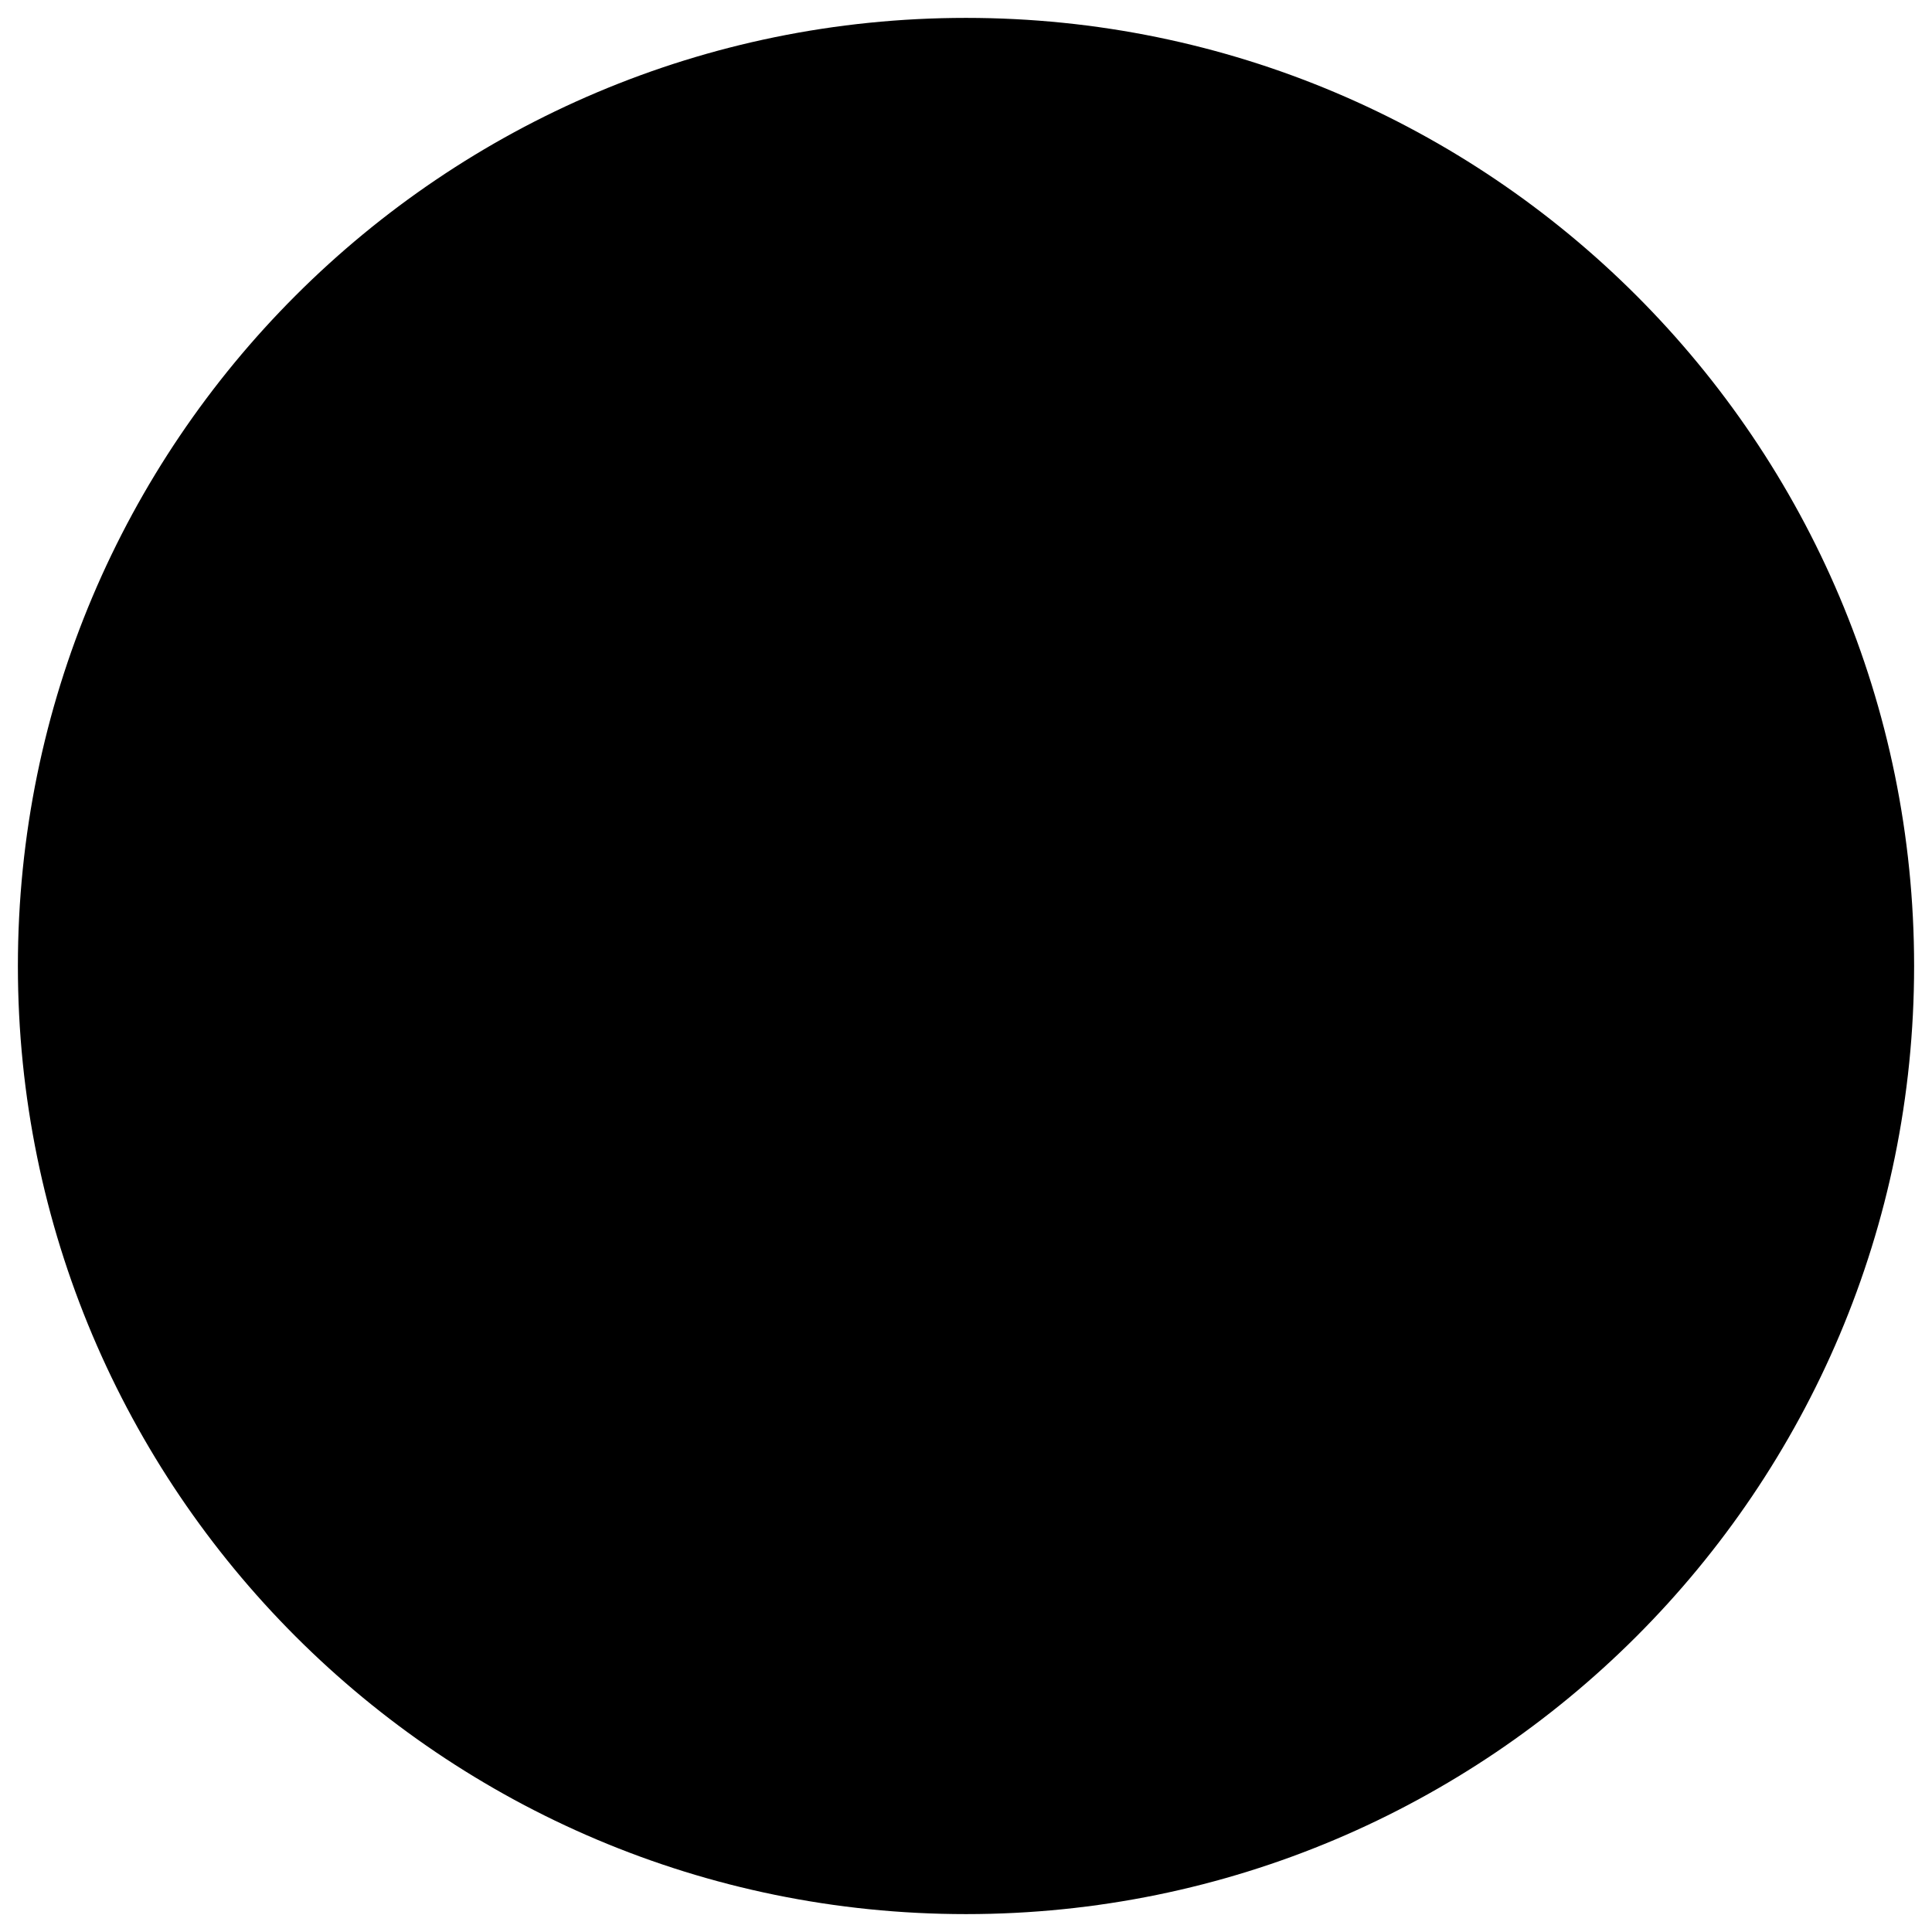 <svg xmlns="http://www.w3.org/2000/svg" width="27" height="27" viewBox="0 0 27 27">
  <defs>
    <path id="prefix__a" d="M17.5 13.75c0 2.761-2.239 5-5 5s-5-2.239-5-5h10z"/>
  </defs>
  <g fill="none" fill-rule="evenodd" transform="translate(1 1)">
    <path fill="currentColor" stroke="currentColor" stroke-linecap="round" stroke-linejoin="round" stroke-width="1.5" d="M25 12.5C25 19.404 19.404 25 12.5 25S0 19.404 0 12.5 5.596 0 12.5 0 25 5.596 25 12.5z"/>
    <path fill="currentColor" d="M9.643 7.679c0 .592-.48 1.071-1.072 1.071-.59 0-1.071-.48-1.071-1.071 0-.592.48-1.072 1.071-1.072.592 0 1.072.48 1.072 1.072zM17.5 7.679c0 .592-.48 1.071-1.071 1.071-.592 0-1.072-.48-1.072-1.071 0-.592.48-1.072 1.072-1.072.592 0 1.071.48 1.071 1.072z"/>
    <path stroke="currentColor" stroke-width="1.5" d="M18.202 13H6.798c-.238 1.882.434 3.614 1.636 4.816 1.04 1.04 2.478 1.684 4.066 1.684 1.588 0 3.025-.644 4.066-1.684 1.202-1.202 1.874-2.934 1.636-4.816z"/>
  </g>
</svg>

